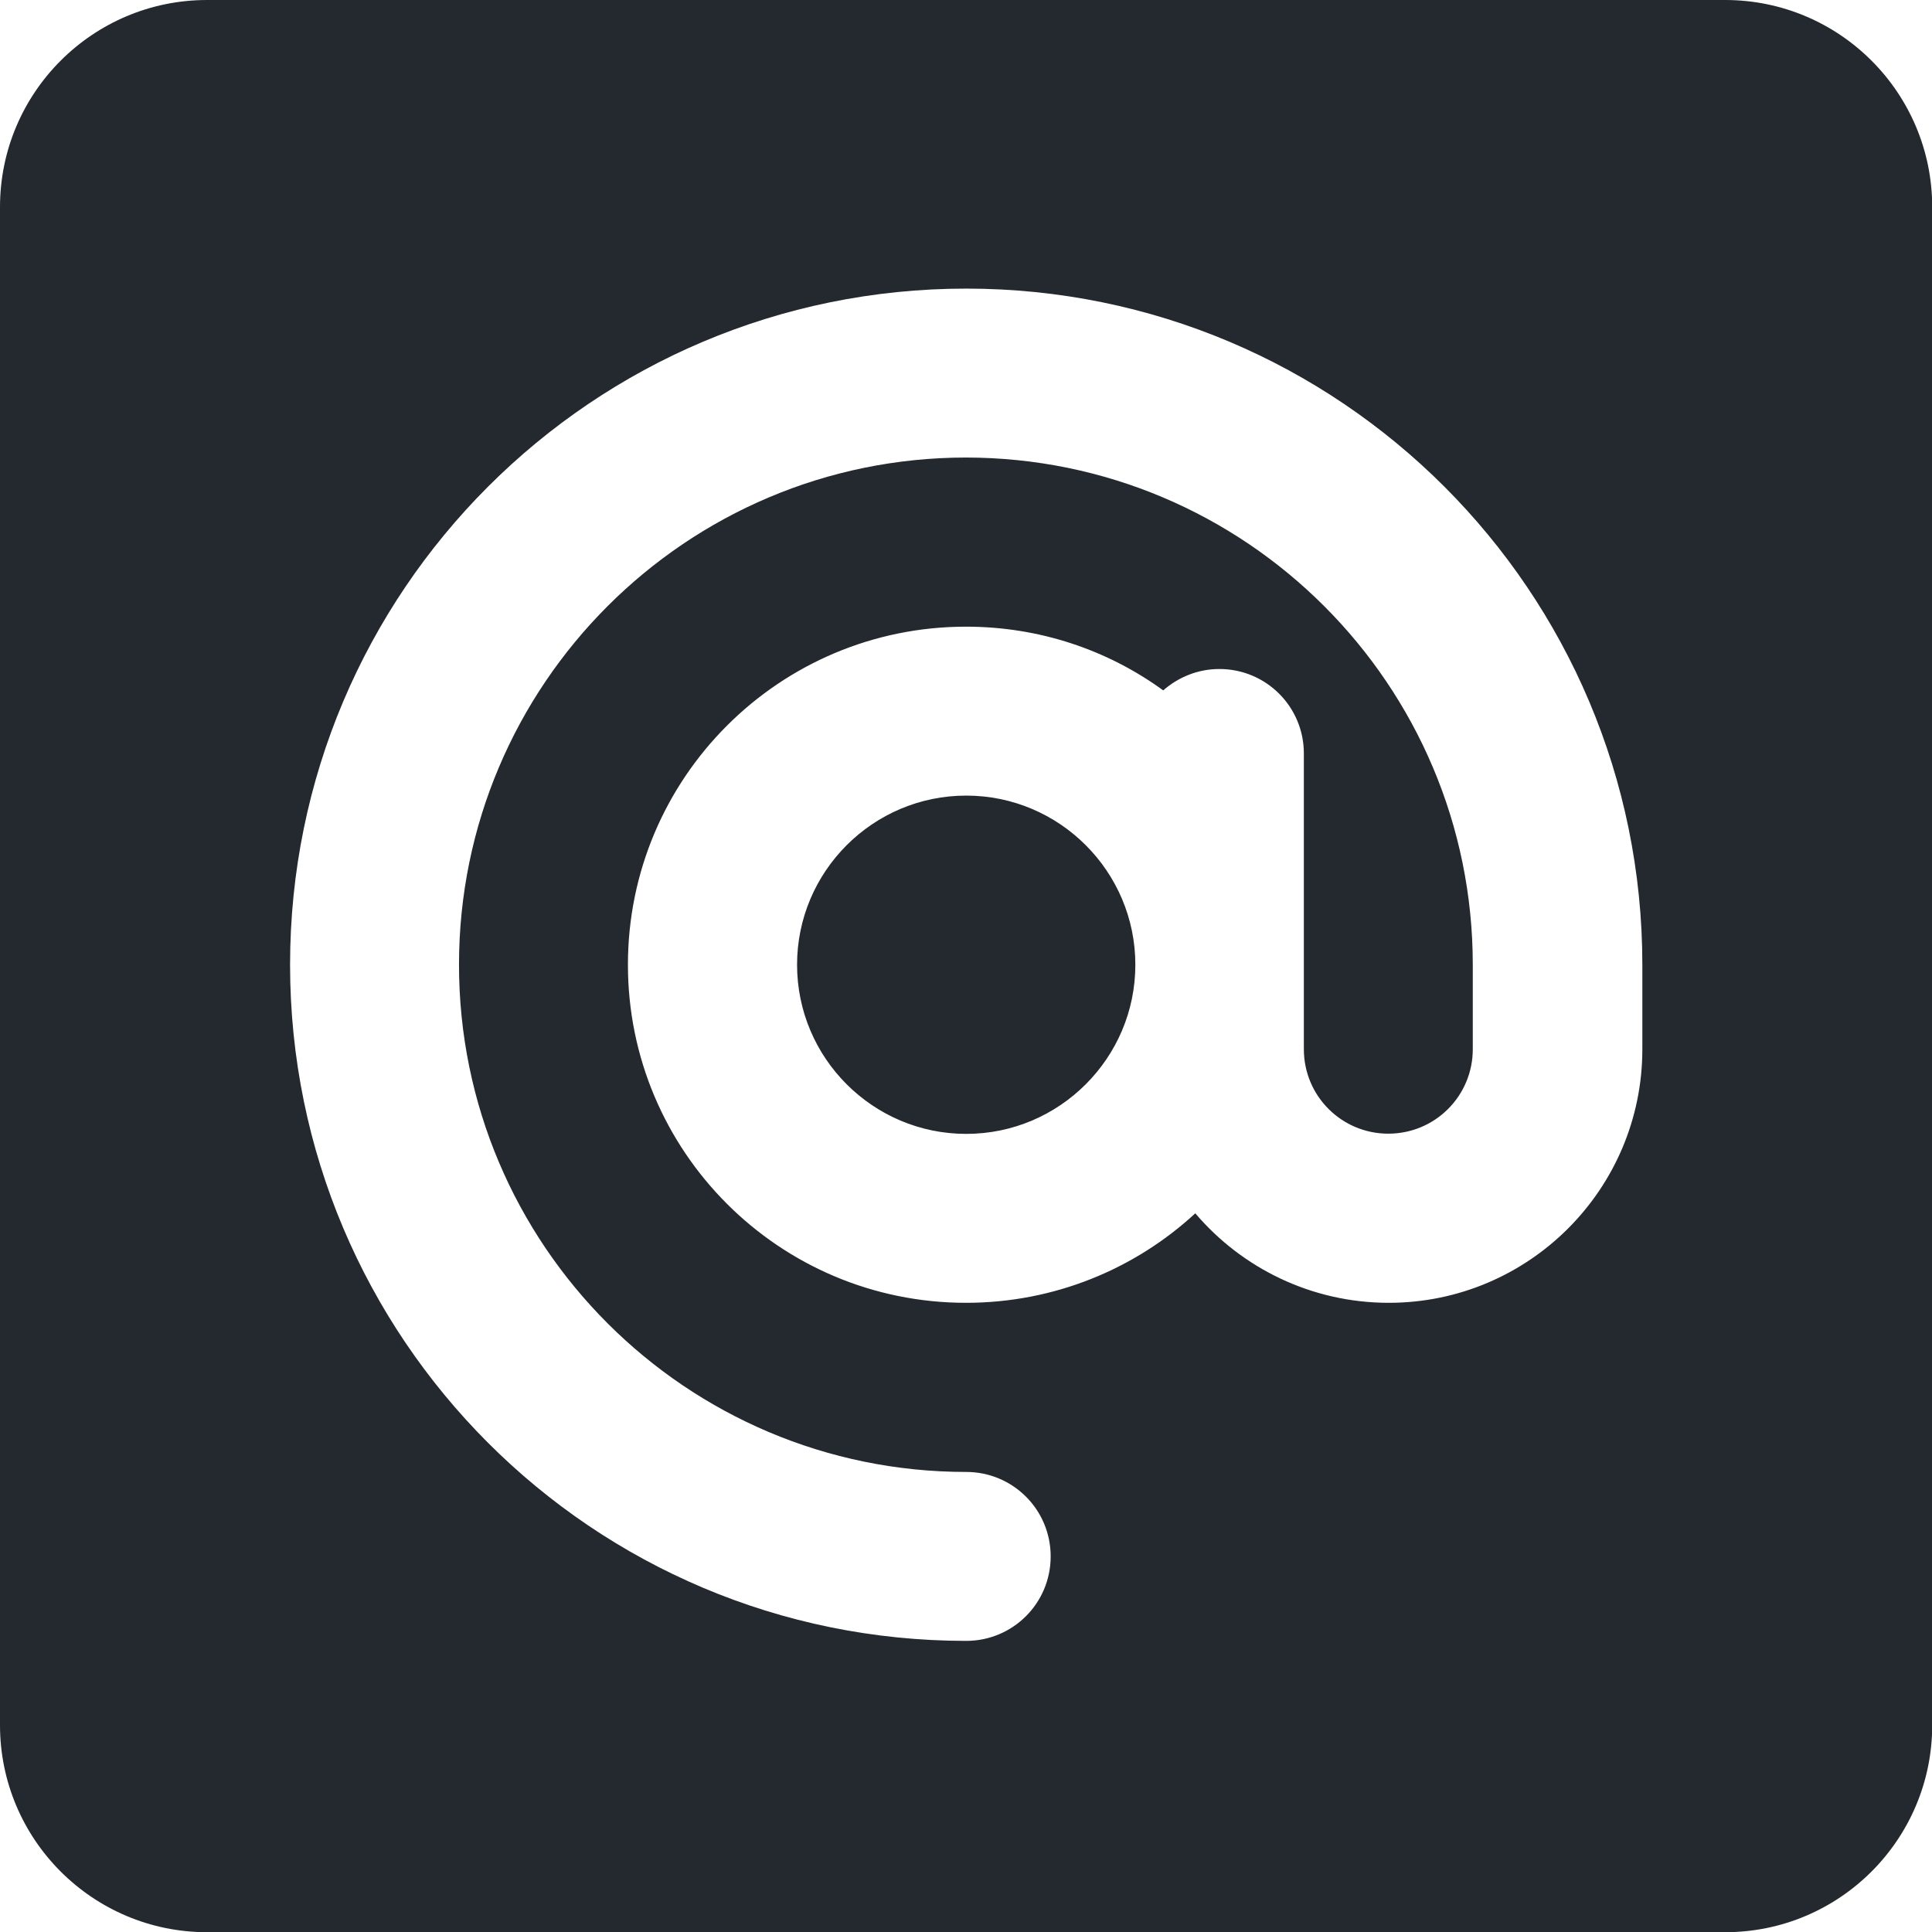 <?xml version="1.0" encoding="UTF-8"?>
<!DOCTYPE svg PUBLIC "-//W3C//DTD SVG 1.1//EN" "http://www.w3.org/Graphics/SVG/1.1/DTD/svg11.dtd">
<!-- Creator: CorelDRAW 2018 (64 Bit) -->
<svg xmlns="http://www.w3.org/2000/svg" xml:space="preserve" width="12.7mm" height="12.7mm" version="1.1" style="shape-rendering:geometricPrecision; text-rendering:geometricPrecision; image-rendering:optimizeQuality; fill-rule:evenodd; clip-rule:evenodd"
viewBox="0 0 92.18 92.18"
 xmlns:xlink="http://www.w3.org/1999/xlink">
 <defs>
  <style type="text/css">
   <![CDATA[
    .fil0 {fill:#24292F}
   ]]>
  </style>
 </defs>
 <g id="Camada_x0020_1">
  <path class="fil0" d="M82.31 0l-72.43 0c-5.45,0 -9.88,4.42 -9.88,9.88l0 72.43c0,5.45 4.42,9.88 9.88,9.88l72.43 0c5.45,0 9.88,-4.42 9.88,-9.88l0 -72.43c0,-5.45 -4.42,-9.88 -9.88,-9.88l0 0zm-36.21 21.83c-13.36,0 -24.2,10.84 -24.2,24.2 0,13.36 10.84,24.2 24.2,24.2 2.23,0 4.03,1.8 4.03,4.03 0,2.23 -1.8,4.03 -4.03,4.03 -17.82,0 -32.26,-14.44 -32.26,-32.26 0,-17.82 14.44,-32.26 32.26,-32.26 17.82,0 32.26,14.44 32.26,32.26l0 4.03c0,6.68 -5.42,12.1 -12.1,12.1 -3.69,0 -7.01,-1.66 -9.23,-4.27 -2.87,2.65 -6.72,4.27 -10.94,4.27 -8.91,0 -16.13,-7.22 -16.13,-16.13 0,-8.91 7.22,-16.13 16.13,-16.13 3.52,0 6.77,1.12 9.41,3.04 0.72,-0.63 1.65,-1.02 2.68,-1.02 2.23,0 4.03,1.8 4.03,4.03l0 10.08 0 4.03c0,2.23 1.8,4.03 4.03,4.03 2.23,0 4.03,-1.8 4.03,-4.03l0 -4.03c0,-13.36 -10.84,-24.2 -24.2,-24.2zm8.07 24.2c0,-4.45 -3.62,-8.07 -8.07,-8.07 -4.45,0 -8.07,3.62 -8.07,8.07 0,4.45 3.62,8.07 8.07,8.07 4.45,0 8.07,-3.62 8.07,-8.07z"/>
 </g>
</svg>
